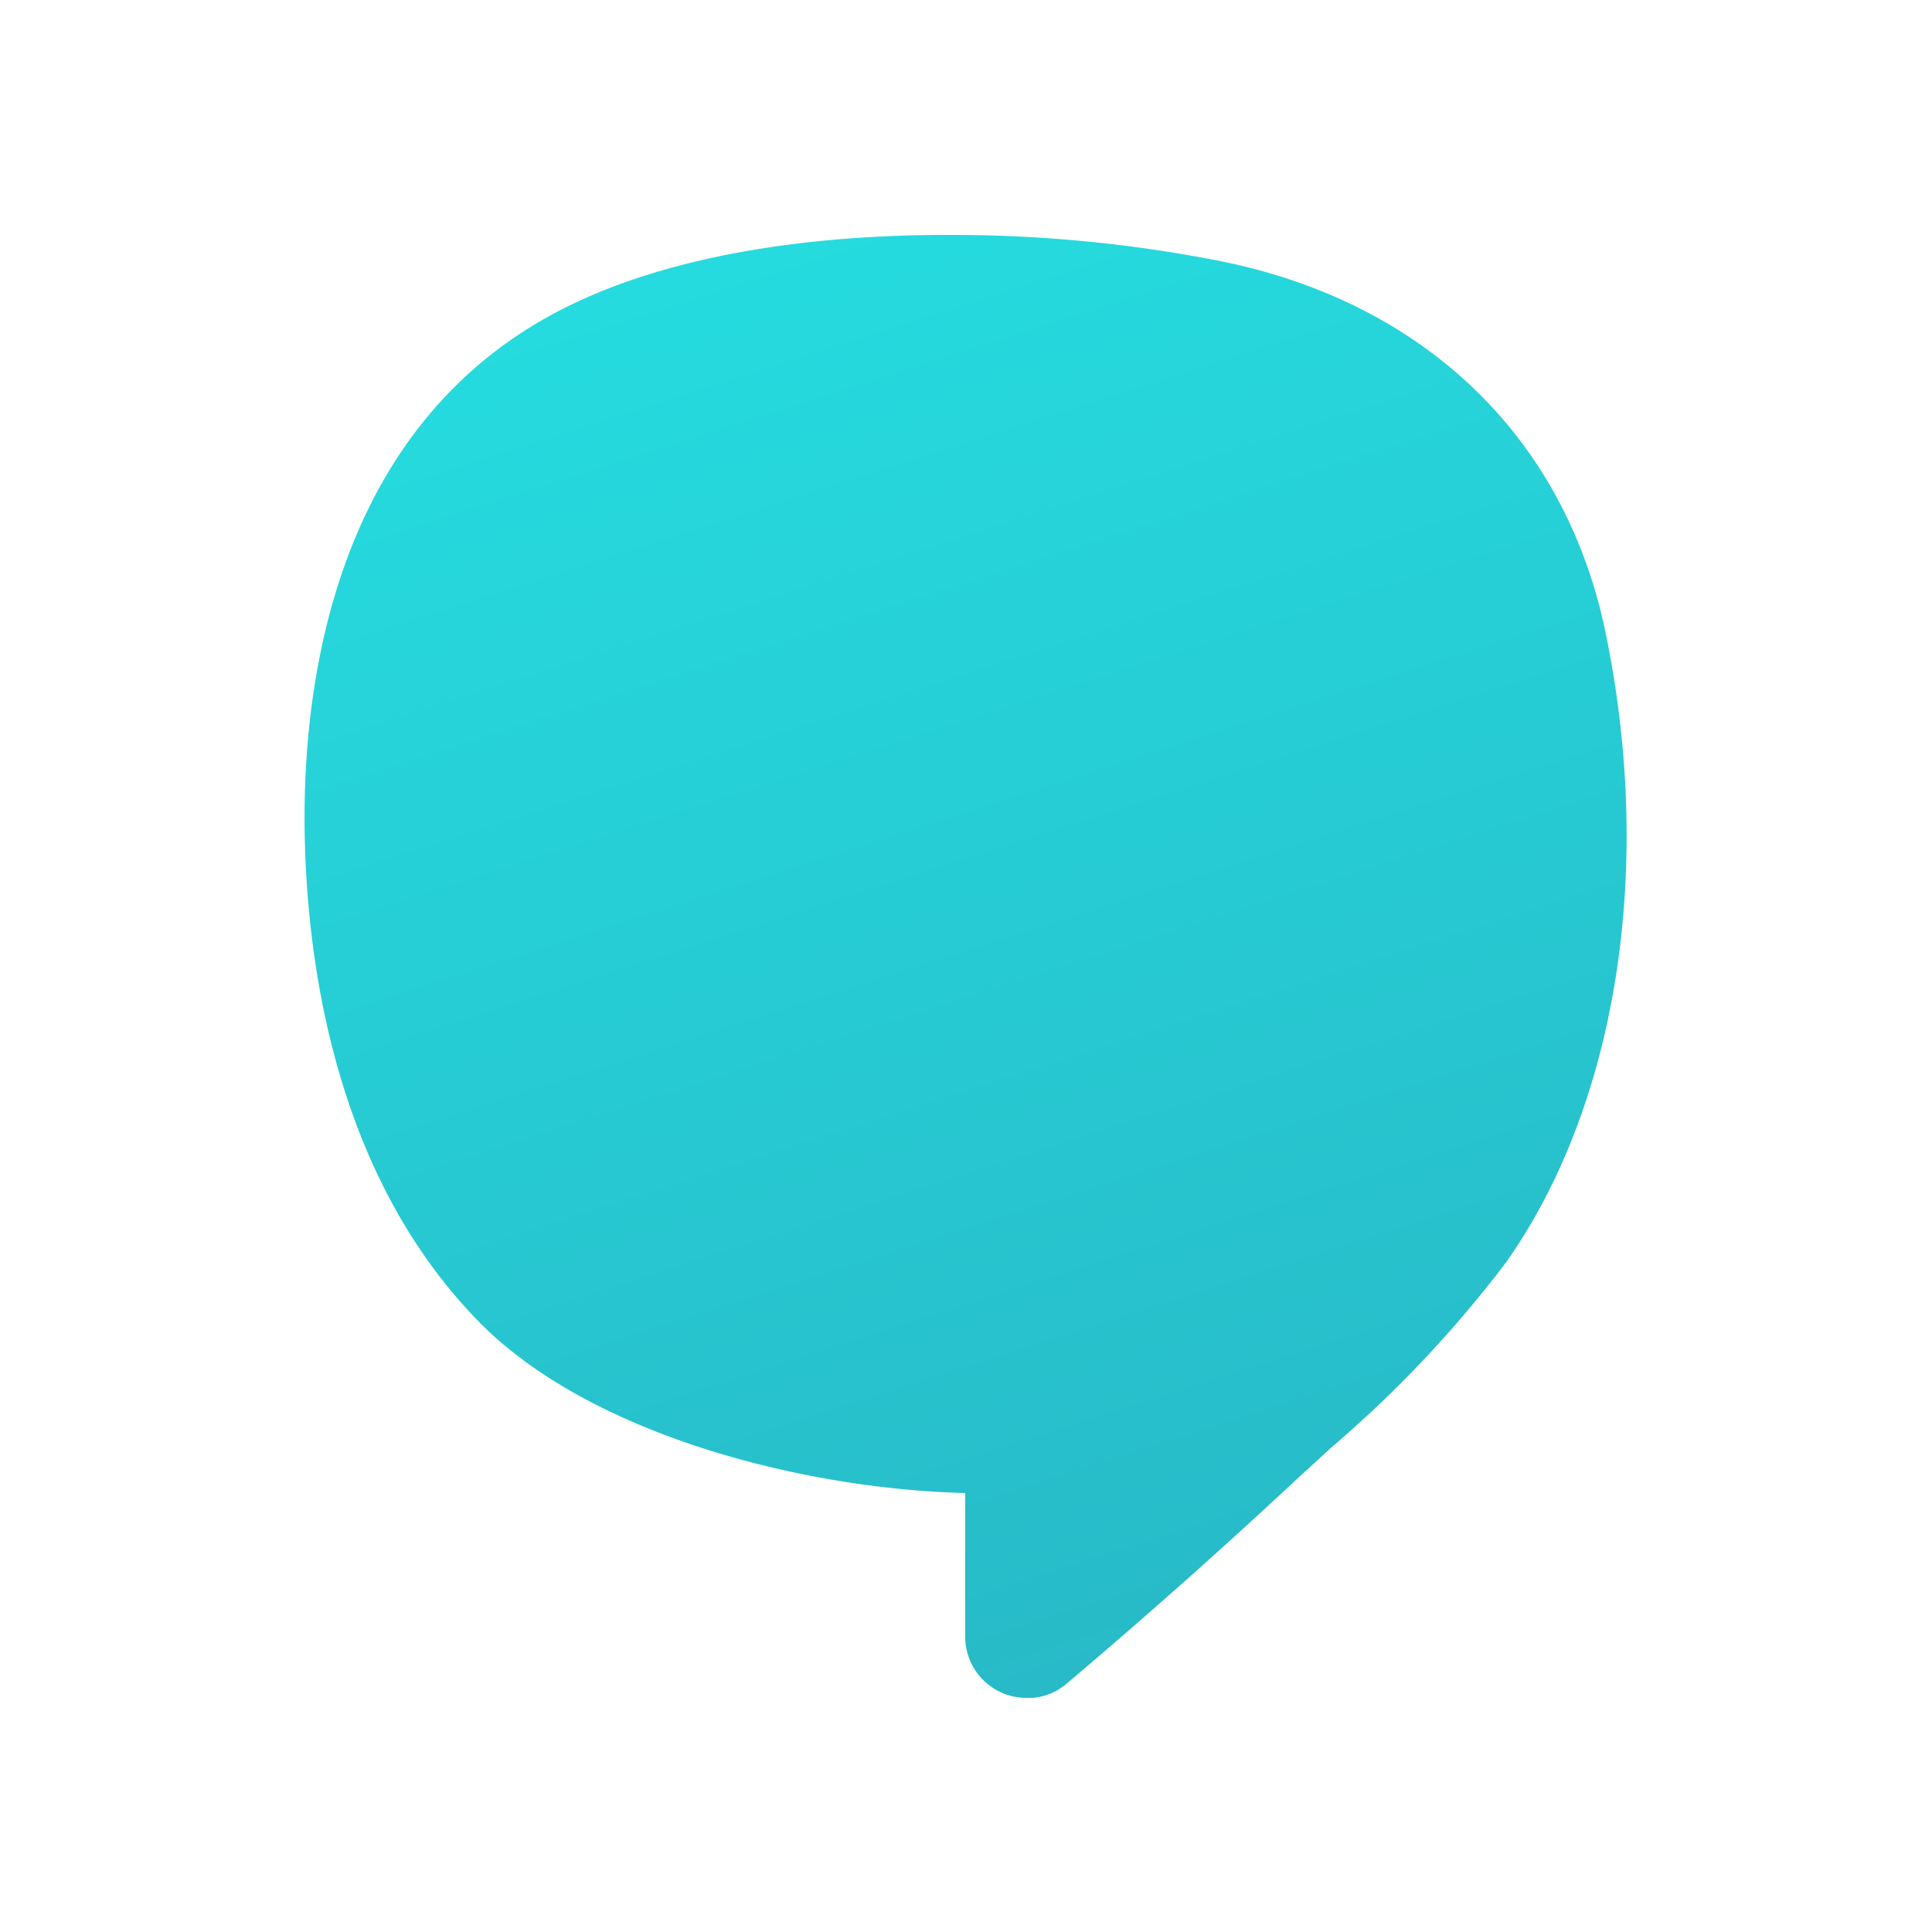 <svg width="258" height="258" viewBox="0 0 258 258" fill="none" xmlns="http://www.w3.org/2000/svg"><path d="M214.545 85.151c-5.162-26.208-23.806-44.53-51.126-50.194a185.083 185.083 0 00-36.929-3.585c-16.313 0-39.224 2.115-55.644 12.297-27.536 17.03-30.69 50.804-30.117 69.376.574 18.572 5.091 44.709 22.91 63.138 14.736 15.345 43.562 22.659 65.253 23.197v19.074a8.181 8.181 0 002.381 5.875 8.164 8.164 0 005.865 2.407h.753a7.956 7.956 0 004.589-1.936 848.149 848.149 0 0030.476-27.069l4.804-4.41a157.402 157.402 0 0023.412-24.811c14.664-20.866 19.684-52.059 13.373-83.358z" fill="url(#paint0_linear)"/><defs><linearGradient id="paint0_linear" x1="102.125" y1="21.5" x2="175.583" y2="250.833" gradientUnits="userSpaceOnUse"><stop stop-color="#25DDE0"/><stop offset="1" stop-color="#28B4C3"/></linearGradient></defs></svg>